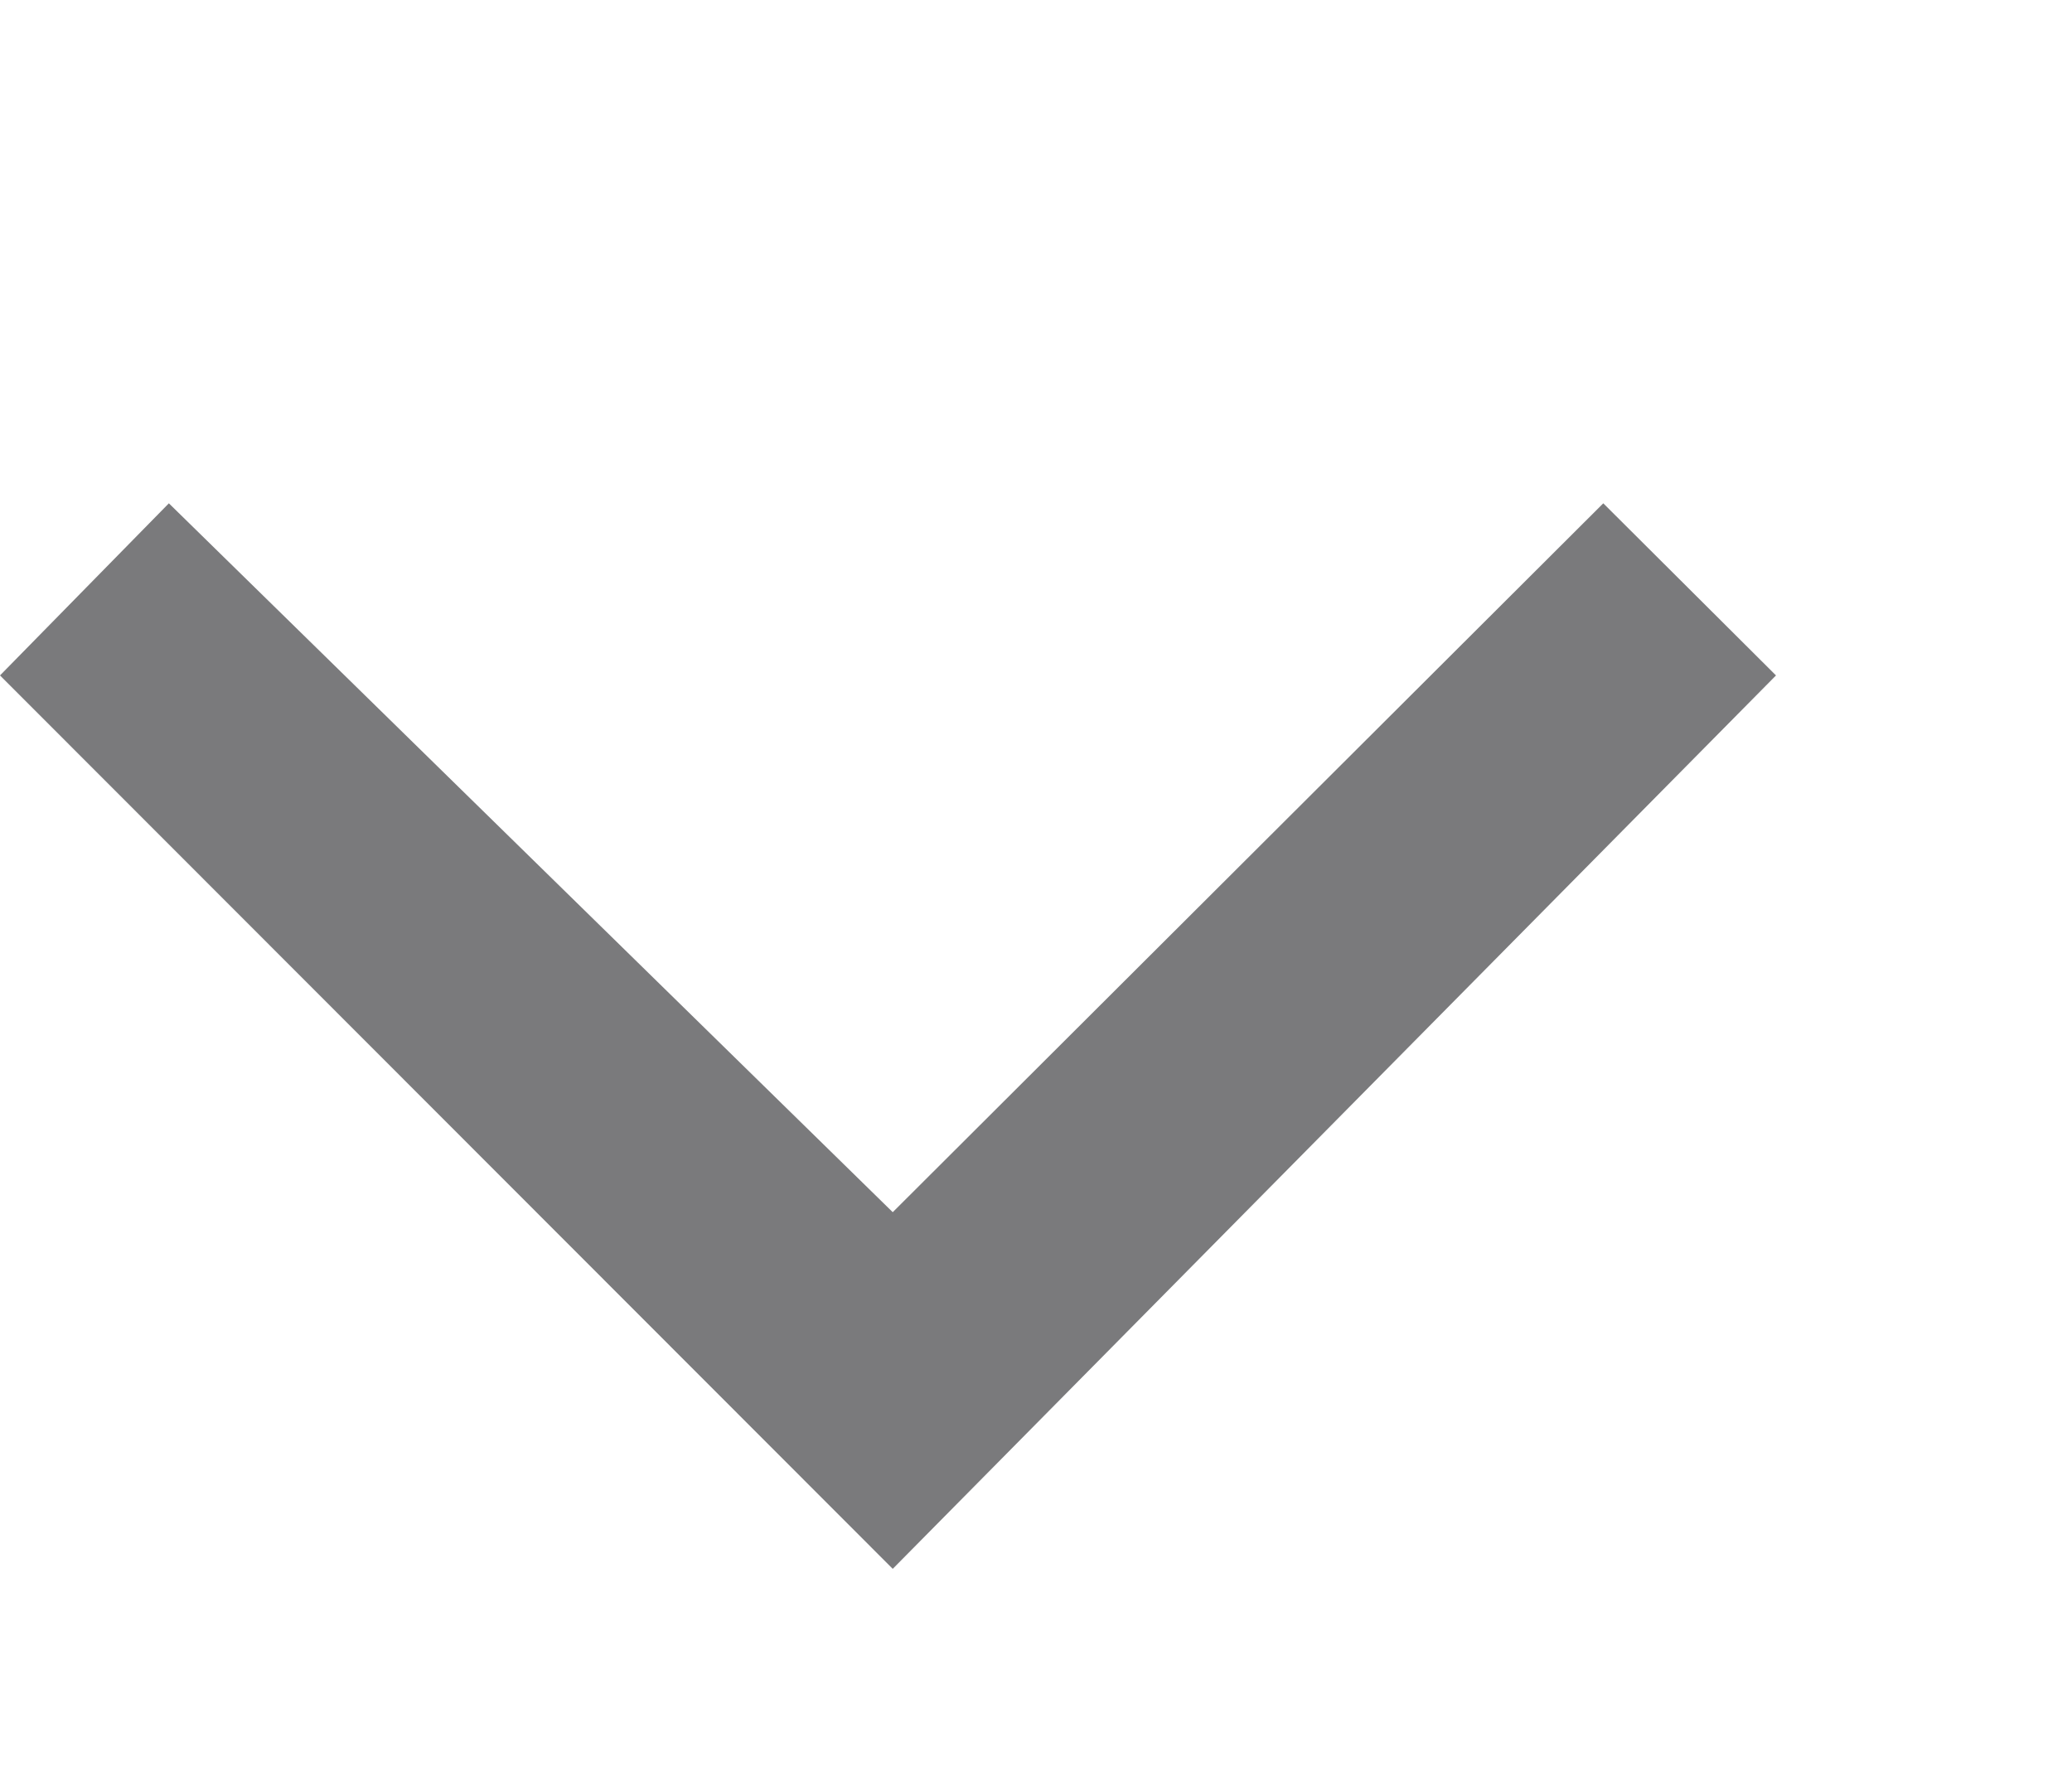 <svg xmlns="http://www.w3.org/2000/svg" xmlns:xlink="http://www.w3.org/1999/xlink" width="14" height="12" viewBox="0 0 14 12"><defs><style>.a{fill:none;}.b{clip-path:url(#a);}.c{fill:rgba(255,255,255,0);}.d{clip-path:url(#b);}.e{fill:#7a7a7c;}</style><clipPath id="a"><rect class="a" width="14" height="12"/></clipPath><clipPath id="b"><rect class="a" width="12" height="7.201"/></clipPath></defs><g class="b"><rect class="c" width="12" height="12" transform="translate(2)"/><g class="d" transform="translate(0 3.4)"><path class="e" d="M6.037,0,0,6.032,6.037,12,7.2,10.833,2.41,6.032,7.2,1.141Z" transform="translate(0 7.201) rotate(-90)"/></g></g></svg>